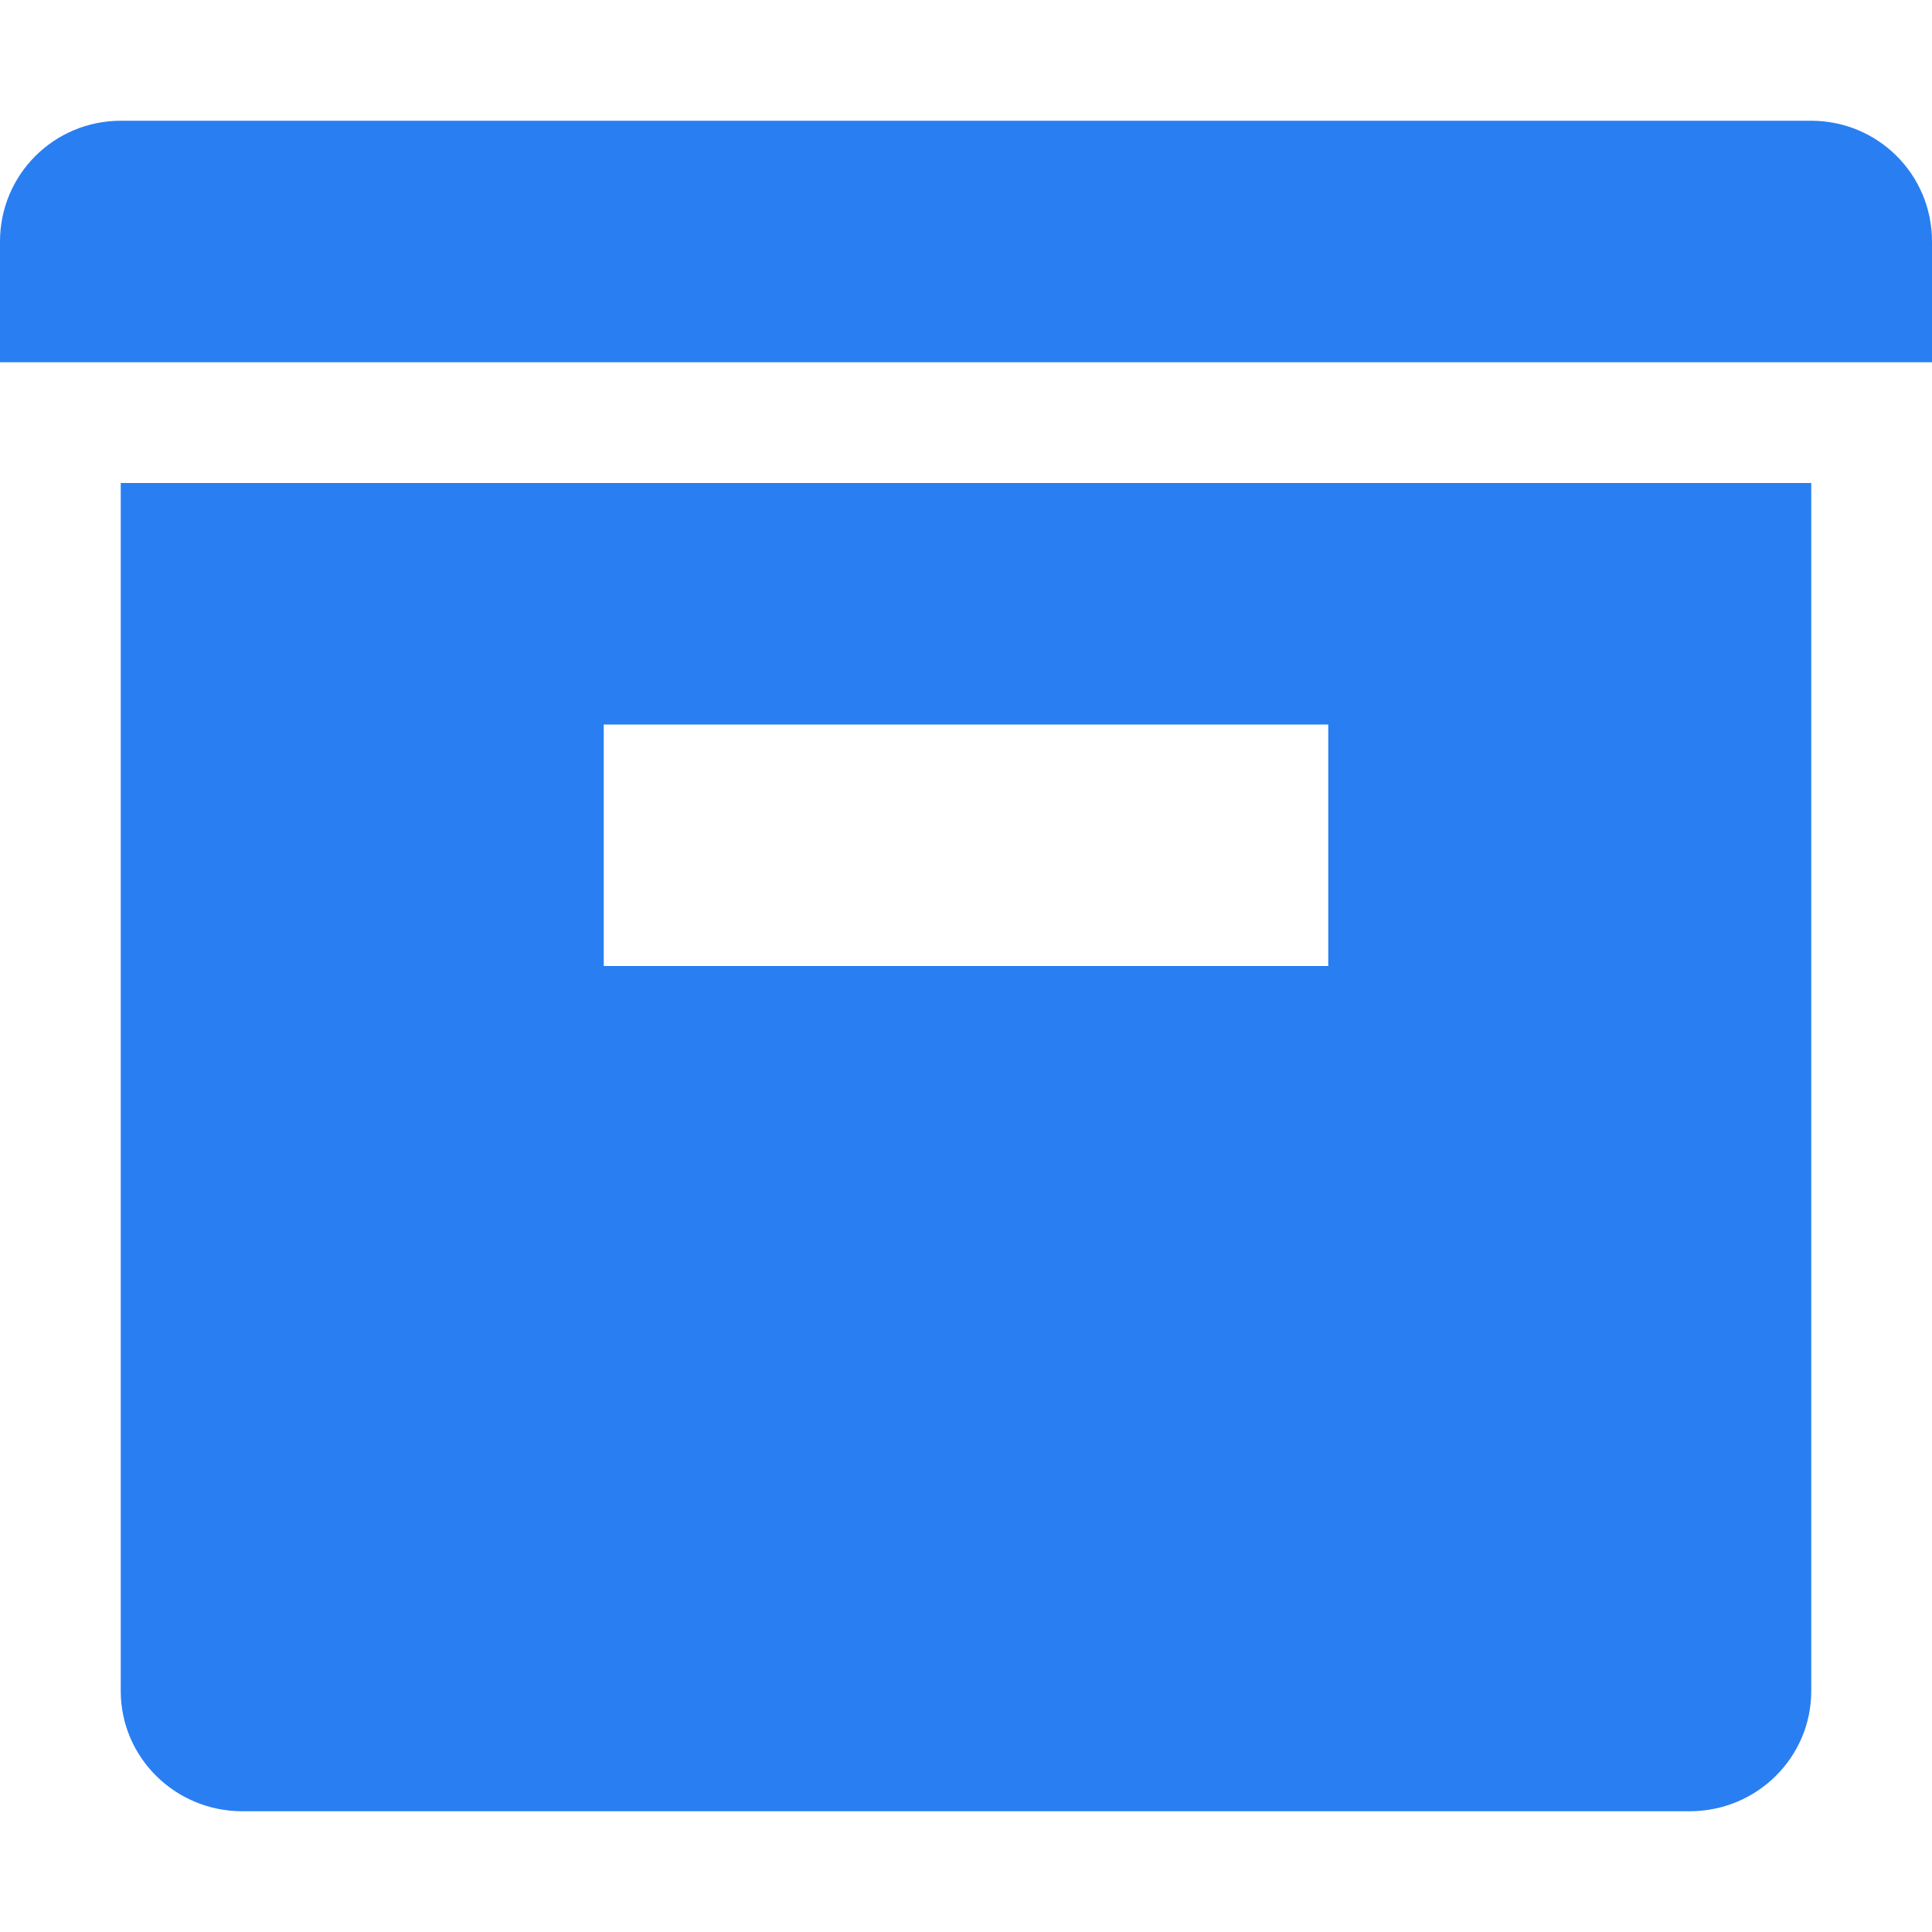 <svg xmlns="http://www.w3.org/2000/svg" width="16" height="16" viewBox="0 0 16 16">
  <path fill="#297EF2" fill-rule="evenodd" d="M225,68 L239,68 L239,78.004 C239,78.554 238.55,79 237.993,79 L226.007,79 C225.451,79 225,78.555 225,78.004 L225,68 Z M224,66 C224,65.448 224.445,65 225.001,65 L238.999,65 C239.552,65 240,65.444 240,66 L240,67 L224,67 L224,66 Z M229,70 L235,70 L235,72 L229,72 L229,70 Z" transform="translate(-224 -64)"/>
</svg>
